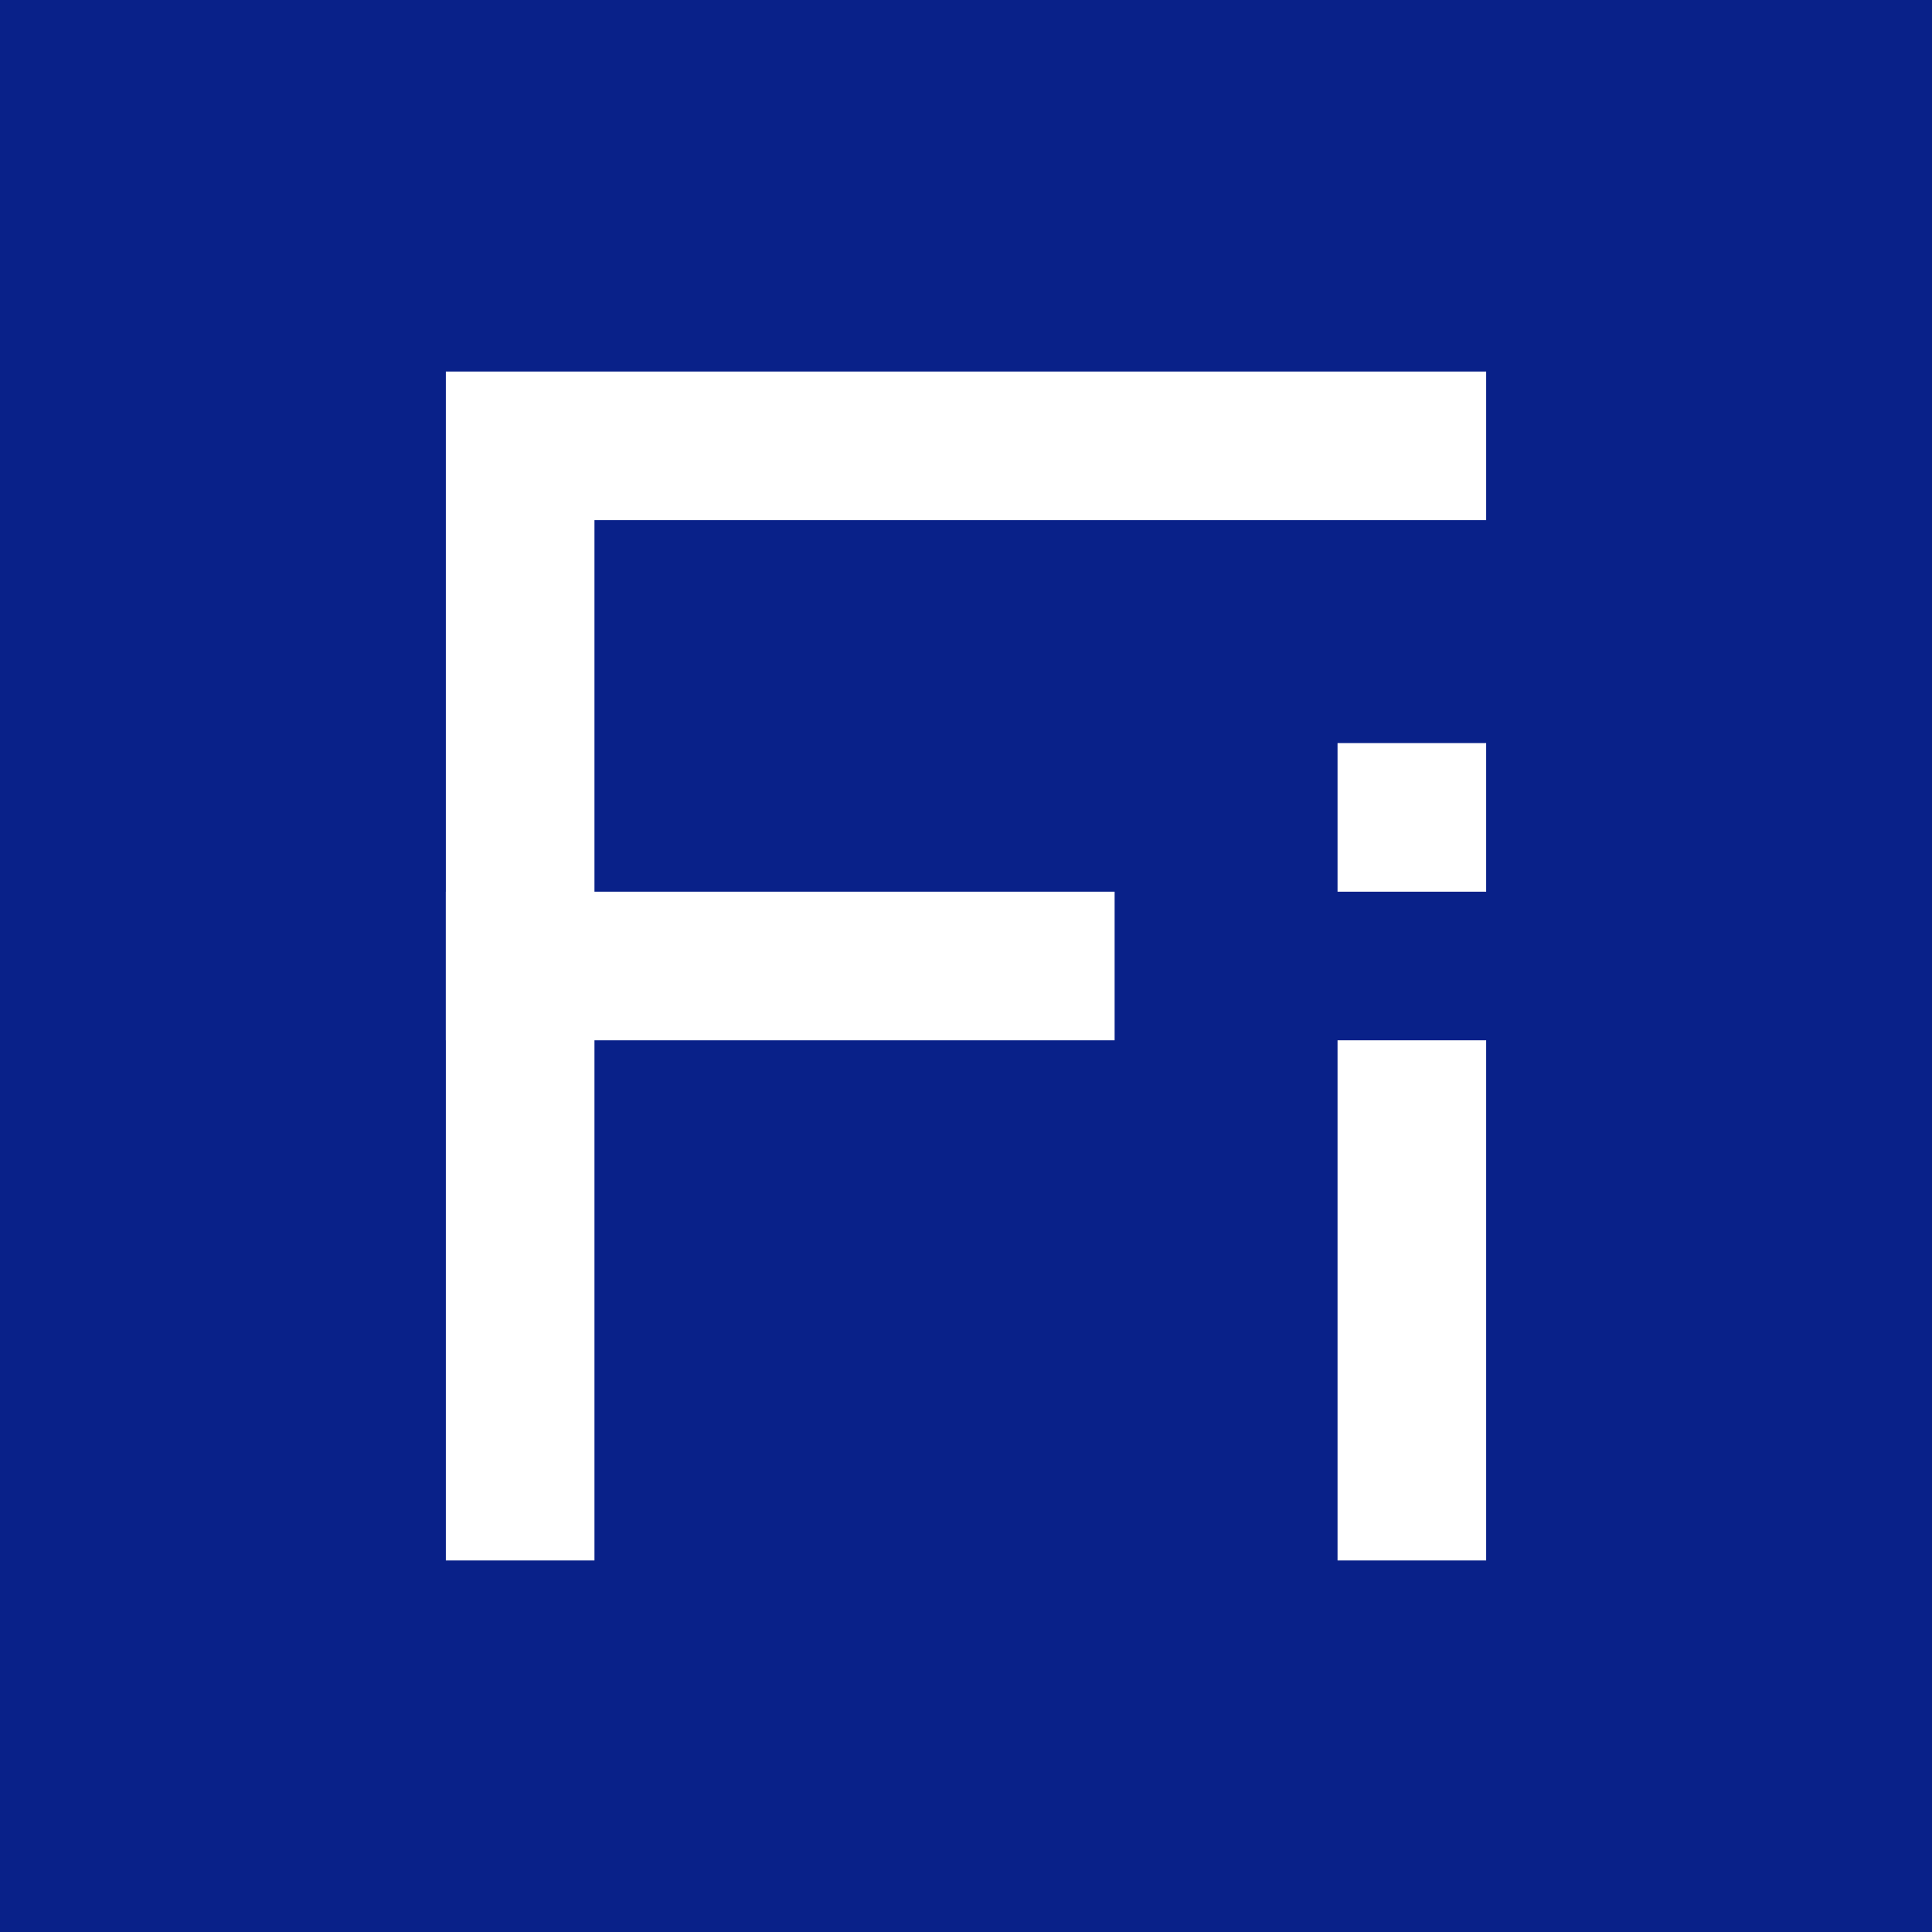 <svg width="26" height="26" viewBox="0 0 26 26" fill="none" xmlns="http://www.w3.org/2000/svg">
<rect width="26" height="26" fill="#092189"/>
<path d="M7 21V13V6M7 5V6M7 6H19H19.5H20H7Z" stroke="white" stroke-width="2"/>
<path d="M19 12V10" stroke="white" stroke-width="2"/>
<path d="M19 21V14.583V14" stroke="white" stroke-width="2"/>
<path d="M6 13H15" stroke="white" stroke-width="2"/>
</svg>
